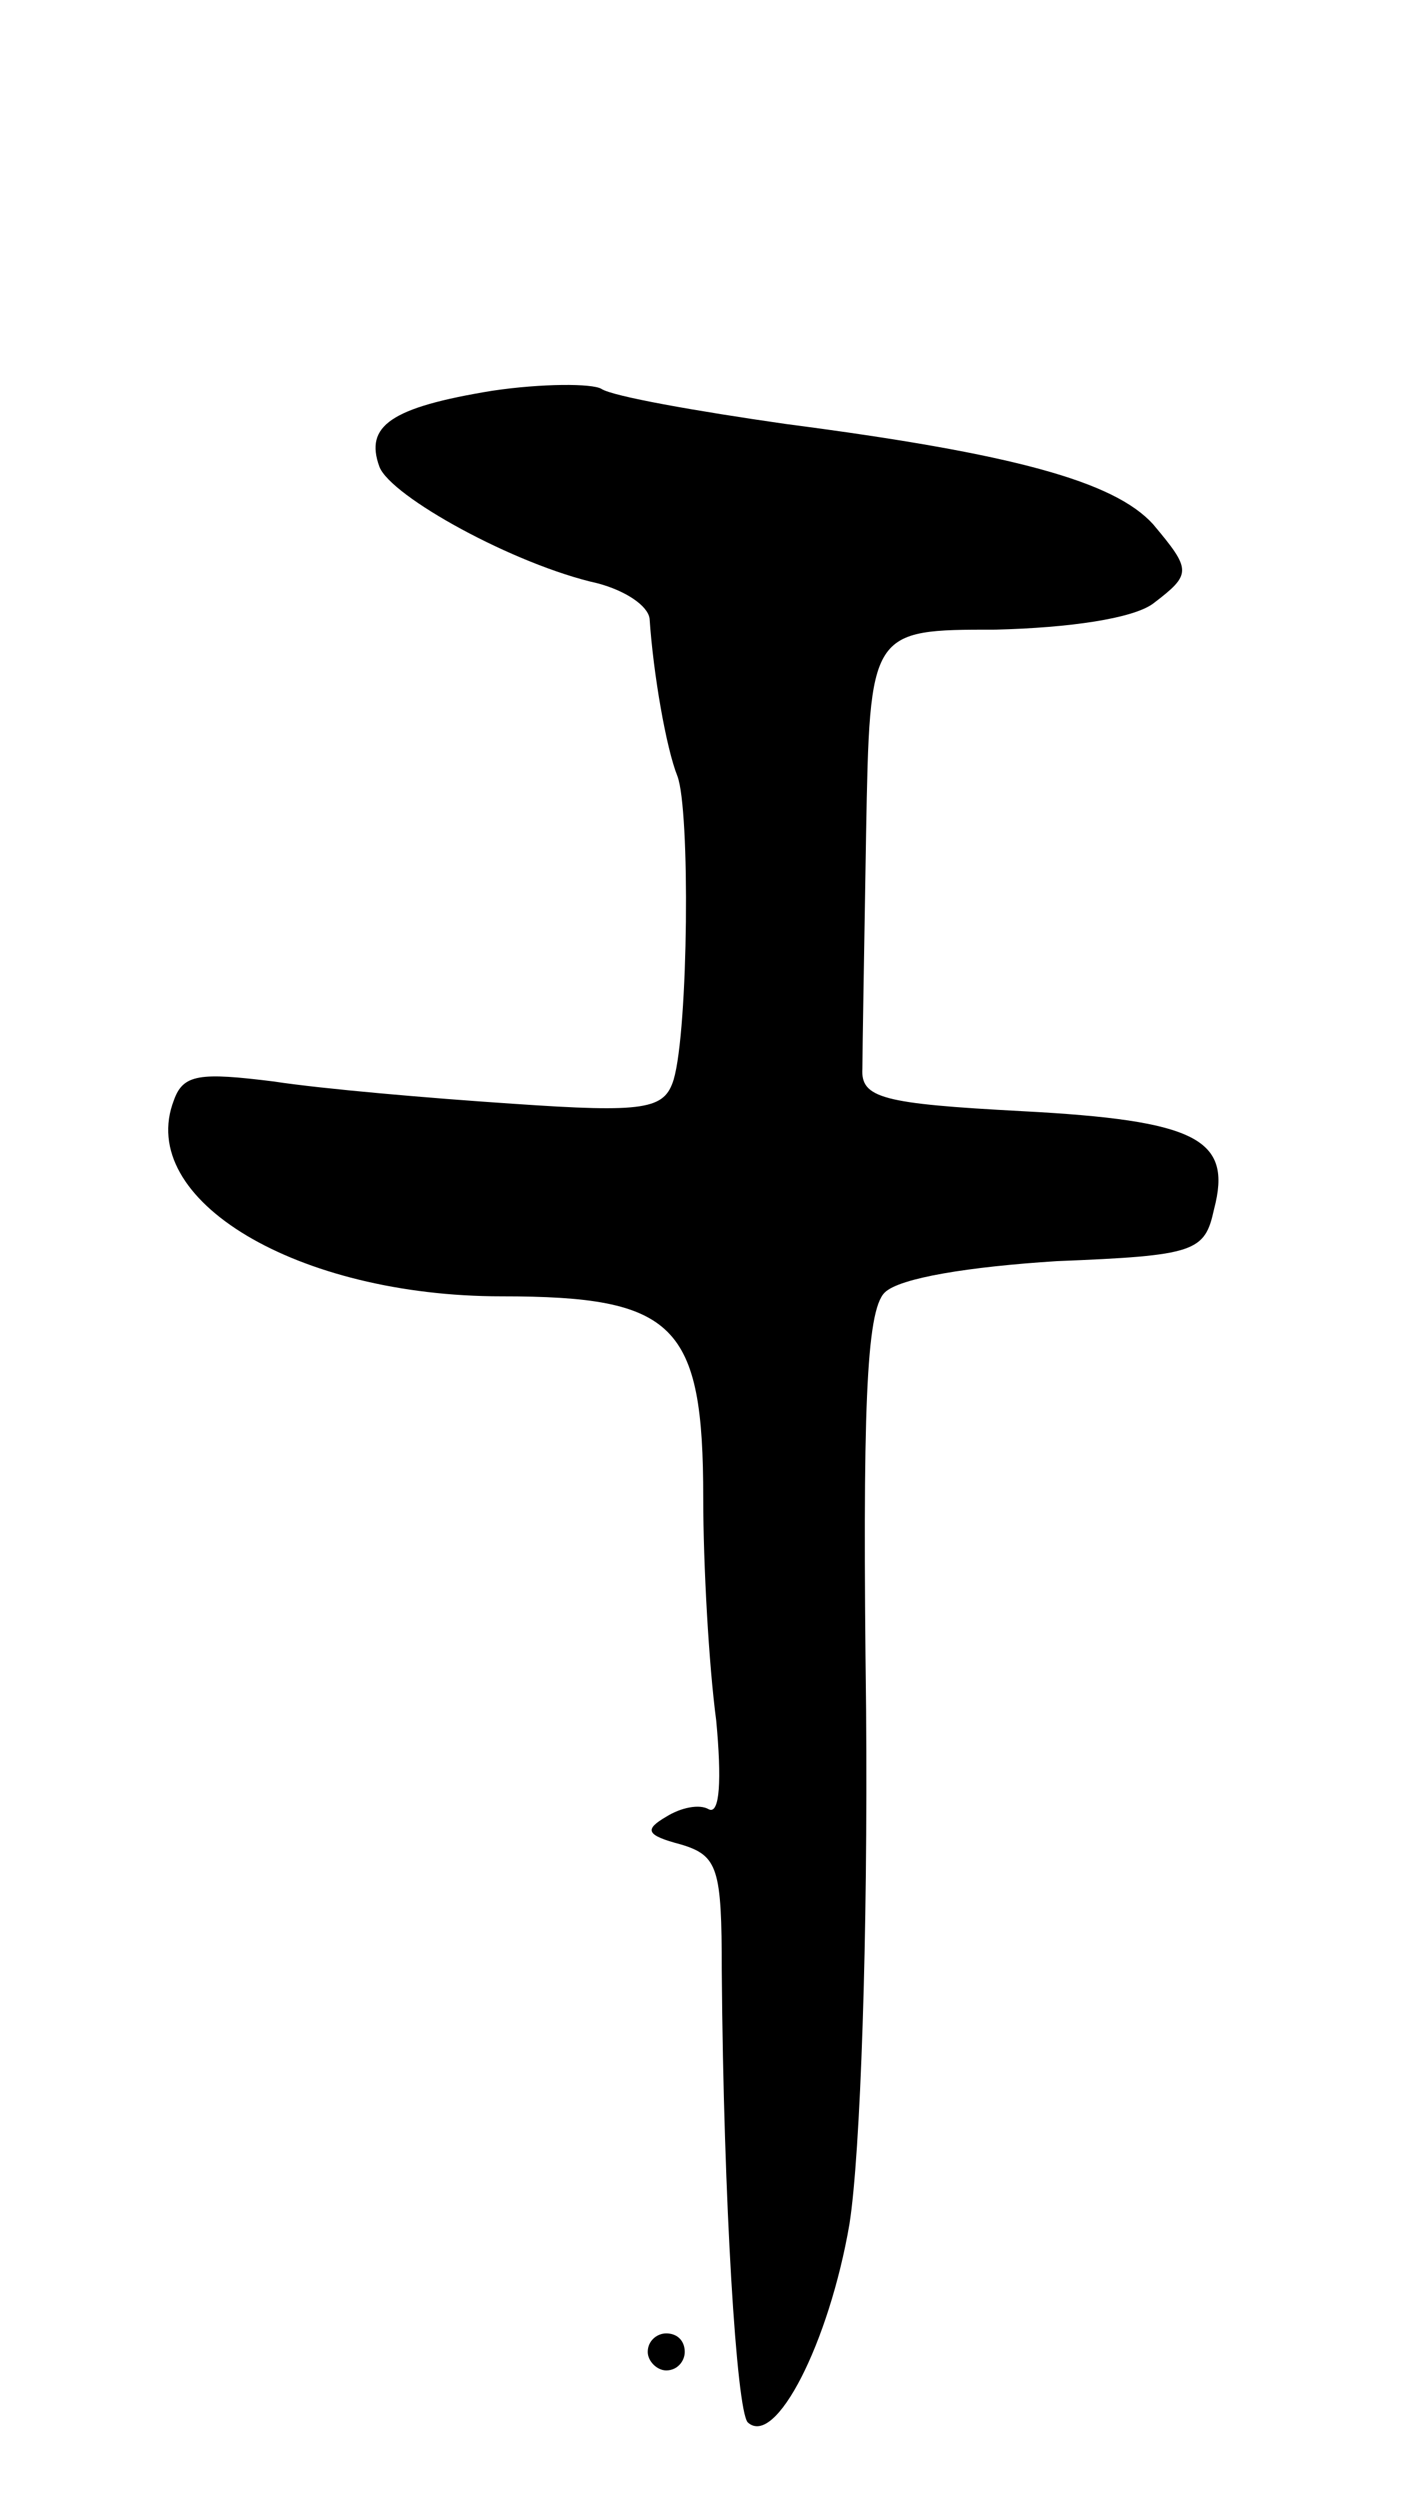 <svg version="1.0" xmlns="http://www.w3.org/2000/svg"
 width="77pt" height="135pt" viewBox="0 0 77 135"
 preserveAspectRatio="xMidYMid meet">
<g transform="translate(0,135) scale(0.1,-0.1)"
fill="#000000" stroke="none">
<path d="M266 1139 c-55 -9 -69 -19 -61 -41 6 -16 73 -53 118 -63 15 -4 27
-12 28 -19 2 -30 9 -70 15 -85 7 -18 6 -137 -2 -164 -5 -16 -15 -18 -87 -13
-45 3 -103 8 -129 12 -40 5 -49 4 -54 -10 -21 -54 67 -106 177 -106 94 0 109
-15 109 -109 0 -36 3 -90 7 -120 3 -32 2 -51 -4 -48 -5 3 -15 1 -23 -4 -12 -7
-11 -10 8 -15 20 -6 22 -13 22 -68 1 -126 8 -237 14 -244 15 -14 44 43 55 107
6 38 10 156 9 278 -2 161 0 215 10 225 8 8 46 14 93 17 75 3 80 5 85 28 10 38
-9 48 -104 53 -75 4 -87 7 -86 23 0 9 1 67 2 127 2 110 2 110 70 110 40 1 74
6 85 14 21 16 21 18 0 43 -21 23 -75 38 -198 54 -49 7 -94 15 -100 19 -5 3
-32 3 -59 -1z"/>
<path d="M350 80 c0 -5 5 -10 10 -10 6 0 10 5 10 10 0 6 -4 10 -10 10 -5 0
-10 -4 -10 -10z"/>
</g>
</svg>
